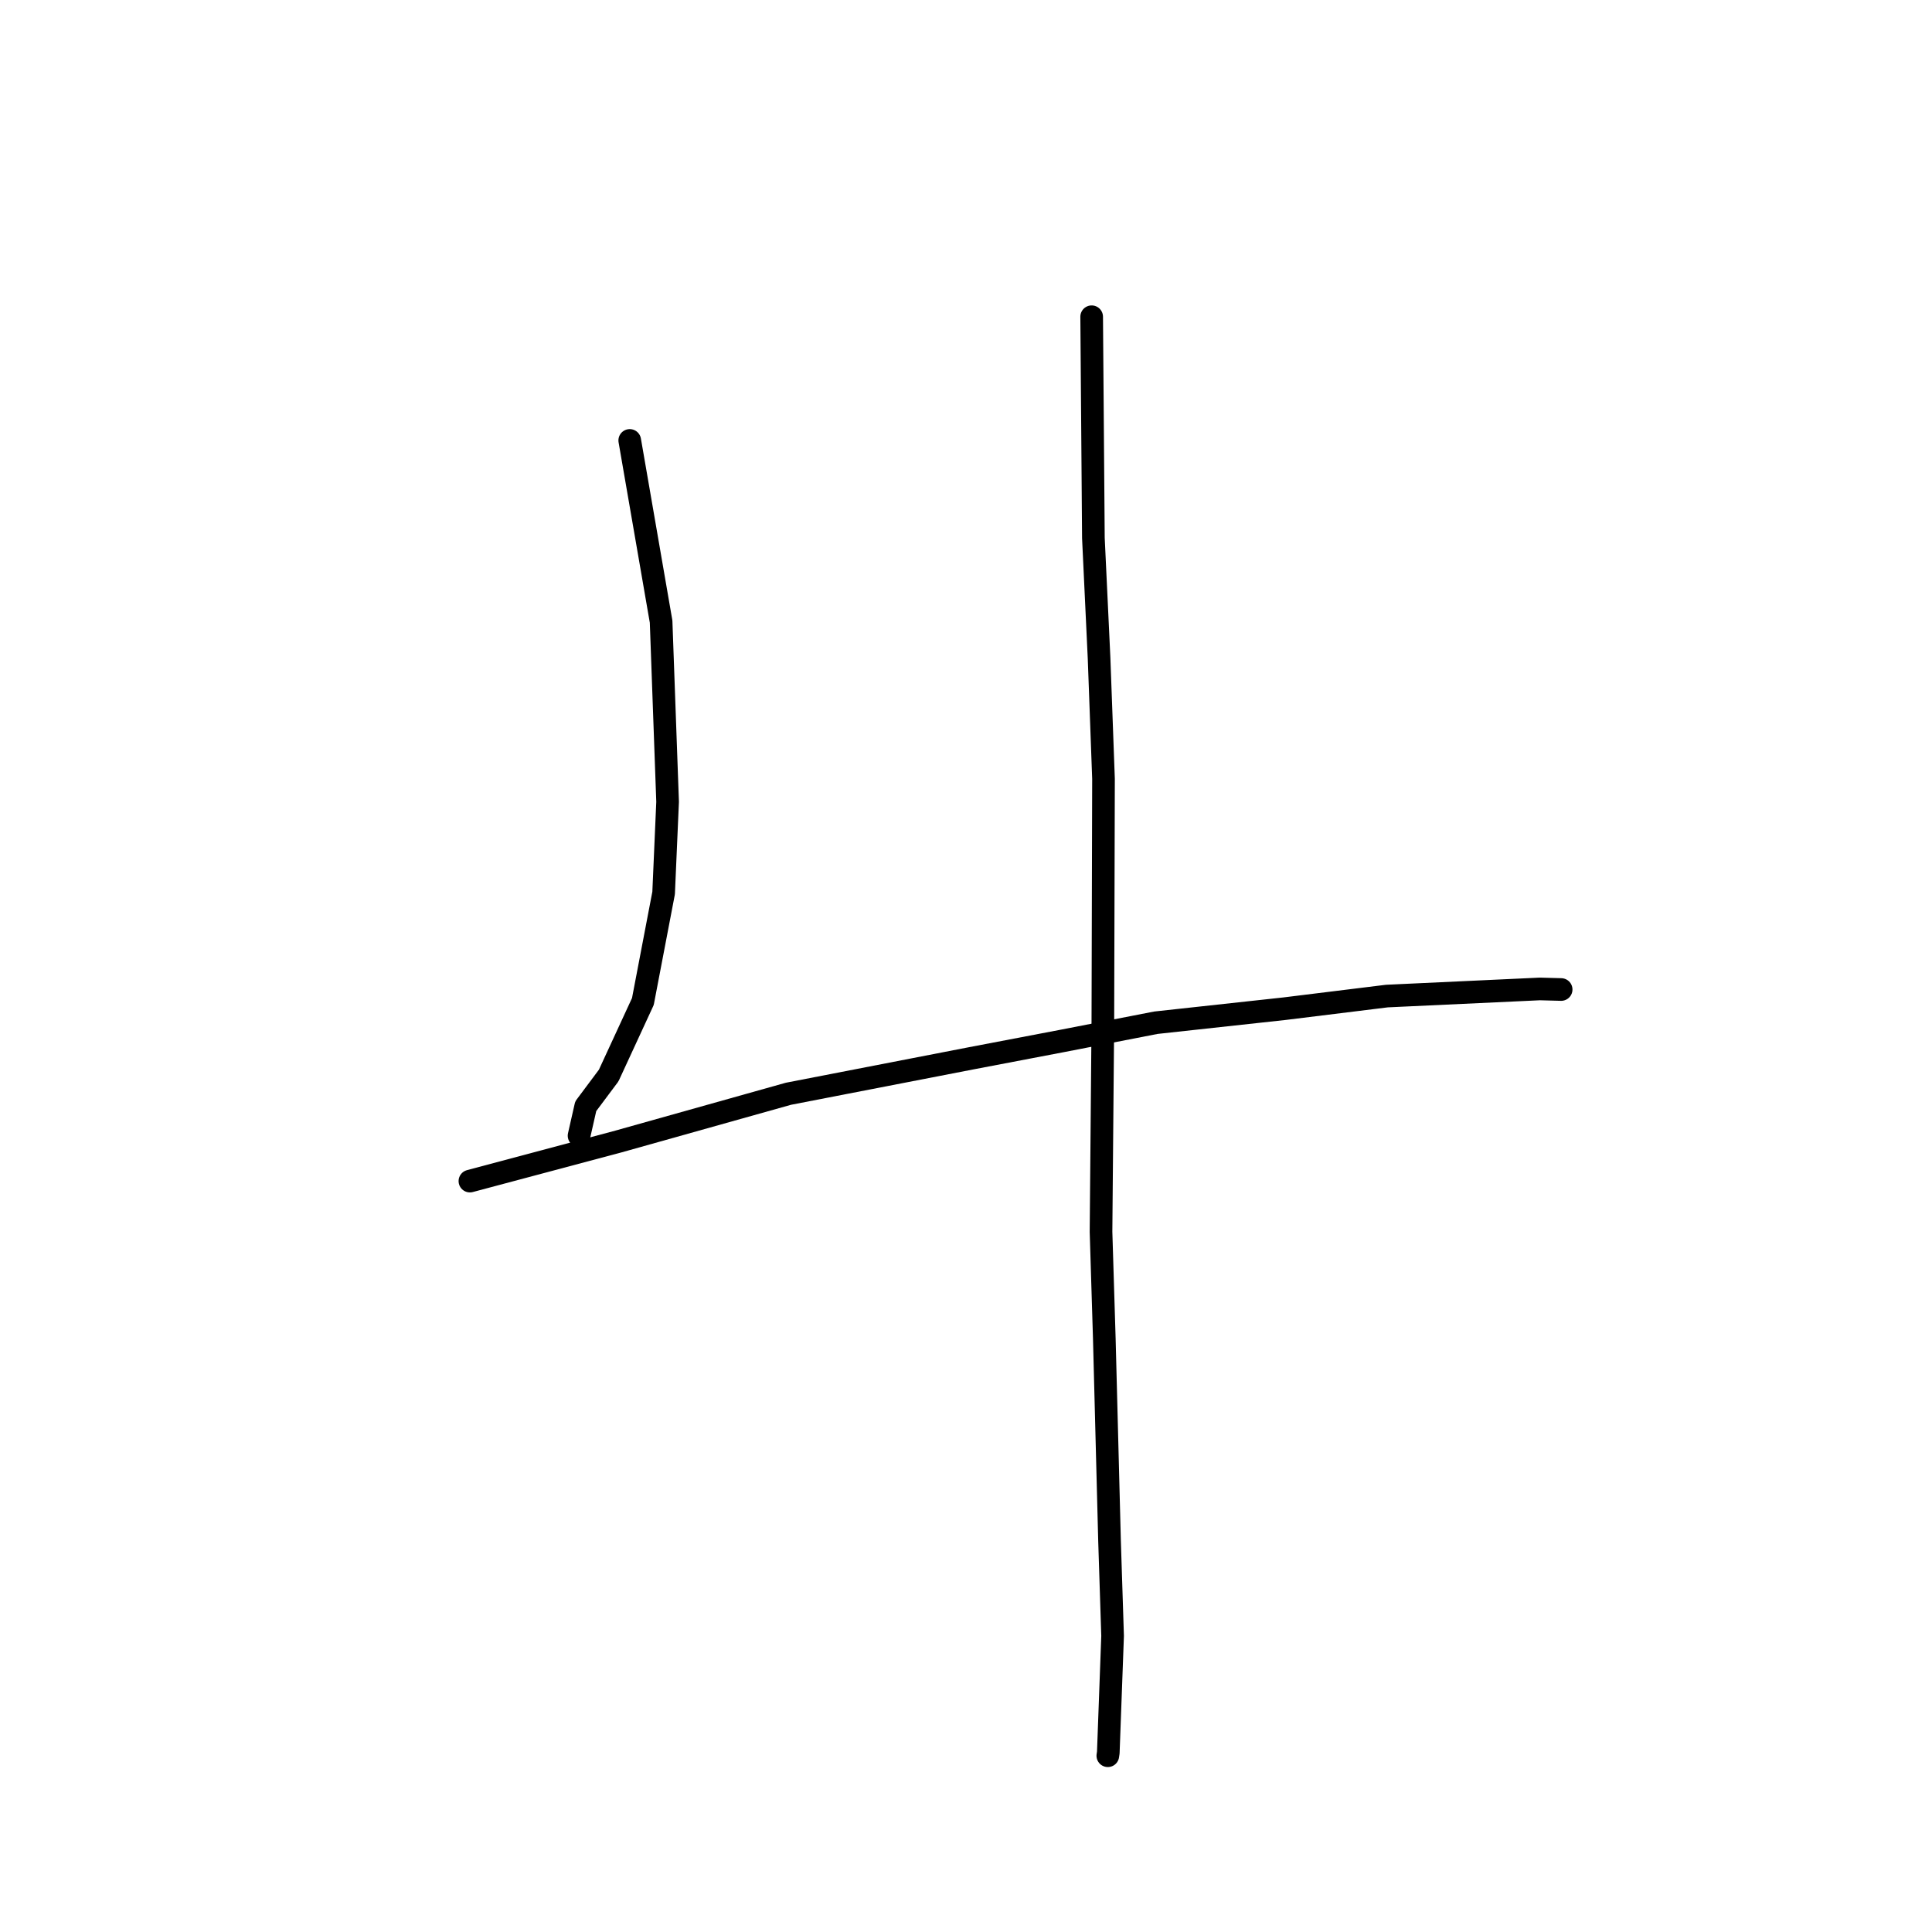 <?xml version="1.0" standalone="no"?>
    <svg width="256" height="256" xmlns="http://www.w3.org/2000/svg" version="1.1">
    <polyline stroke="black" stroke-width="3" stroke-linecap="round" fill="transparent" stroke-linejoin="round" points="83.444 58.359 85.522 70.362 87.599 82.365 88.461 106.242 87.933 118.327 85.185 132.705 80.655 142.512 77.613 146.583 76.793 150.195 76.727 150.488 " />
        <polyline stroke="black" stroke-width="3" stroke-linecap="round" fill="transparent" stroke-linejoin="round" points="62.266 156.501 72.1 153.879 81.933 151.258 104.473 144.929 128.643 140.239 140.747 137.93 153.163 135.516 170.21 133.657 183.762 131.985 185.972 131.881 186.214 131.87 204.033 131.04 206.86 131.115 " />
        <polyline stroke="black" stroke-width="3" stroke-linecap="round" fill="transparent" stroke-linejoin="round" points="144.651 41.97 144.766 56.628 144.88 71.285 145.633 87.219 146.22 103.199 146.134 135.345 145.891 163.219 146.326 177.357 147.021 204.236 147.425 216.767 146.855 232.219 146.793 232.644 " />
        </svg>
